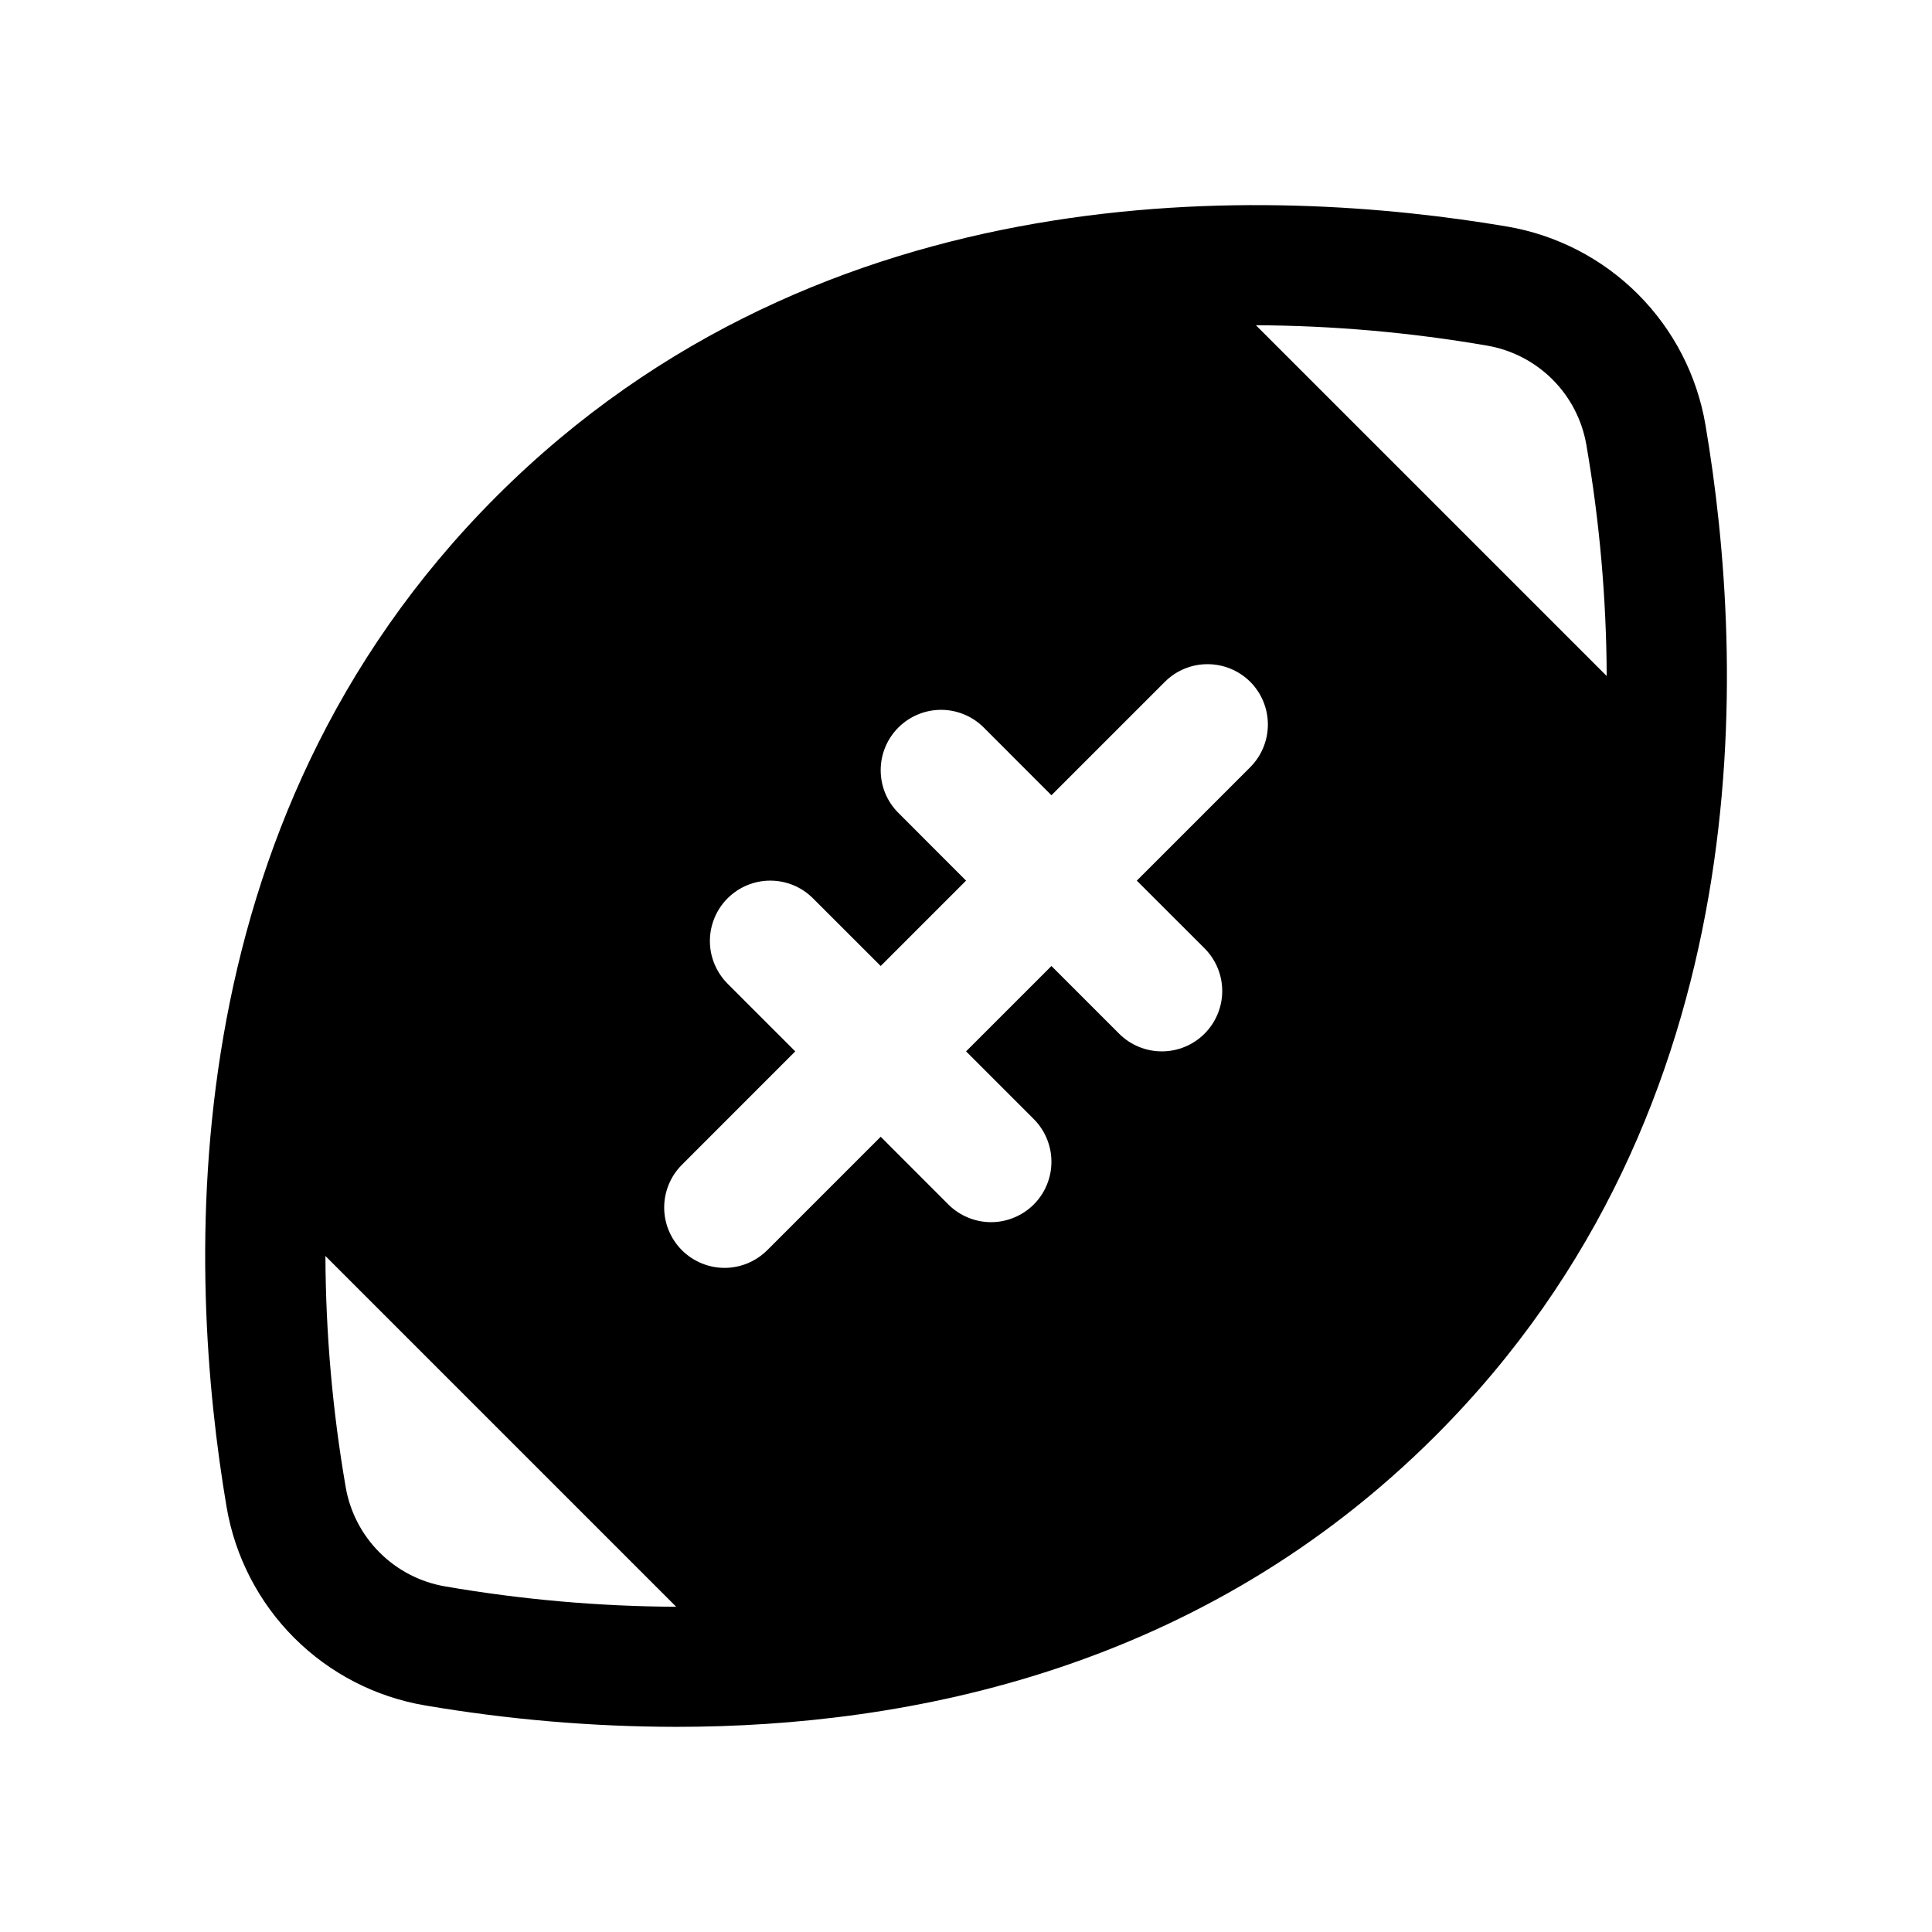 <svg   viewBox="0 0 32 32" fill="none" xmlns="http://www.w3.org/2000/svg">
<path d="M28.248 7.039C28.109 6.218 27.718 5.461 27.129 4.872C26.54 4.283 25.783 3.892 24.962 3.752C21.043 3.089 13.658 2.787 8.223 8.222C2.788 13.656 3.09 21.042 3.753 24.961C3.893 25.782 4.284 26.539 4.873 27.128C5.462 27.717 6.219 28.108 7.04 28.247C8.414 28.481 9.805 28.6 11.199 28.602C15.085 28.602 19.923 27.634 23.779 23.778C29.214 18.343 28.912 10.958 28.248 7.039ZM7.374 26.276C6.962 26.206 6.582 26.009 6.287 25.714C5.992 25.419 5.795 25.039 5.725 24.627C5.507 23.364 5.395 22.085 5.39 20.803L11.2 26.613C9.917 26.607 8.638 26.494 7.374 26.276L7.374 26.276ZM20.708 12.707L18.829 14.586L19.951 15.707C20.138 15.895 20.244 16.149 20.244 16.414C20.244 16.679 20.138 16.934 19.951 17.121C19.763 17.309 19.509 17.414 19.244 17.414C18.978 17.414 18.724 17.309 18.536 17.121L17.415 16L16.001 17.414L17.122 18.535C17.215 18.628 17.289 18.739 17.339 18.86C17.389 18.981 17.415 19.111 17.415 19.243C17.415 19.374 17.389 19.504 17.339 19.625C17.289 19.747 17.215 19.857 17.122 19.95C17.029 20.043 16.919 20.116 16.798 20.166C16.676 20.217 16.546 20.243 16.415 20.243C16.284 20.243 16.154 20.217 16.032 20.166C15.911 20.116 15.801 20.043 15.708 19.95L14.587 18.828L12.708 20.707C12.52 20.894 12.266 21 12.001 21C11.736 21 11.482 20.894 11.294 20.707C11.107 20.519 11.001 20.265 11.001 20C11.001 19.735 11.107 19.48 11.294 19.293L13.172 17.414L12.051 16.293C11.864 16.105 11.758 15.851 11.758 15.586C11.758 15.321 11.864 15.066 12.051 14.879C12.239 14.691 12.493 14.586 12.758 14.586C13.024 14.586 13.278 14.691 13.465 14.879L14.587 16L16.001 14.586L14.88 13.464C14.692 13.277 14.587 13.023 14.587 12.757C14.587 12.492 14.692 12.238 14.88 12.05C15.067 11.863 15.322 11.757 15.587 11.757C15.852 11.757 16.106 11.863 16.294 12.05L17.415 13.172L19.294 11.293C19.481 11.106 19.736 11 20.001 11.001C20.266 11.001 20.52 11.106 20.708 11.293C20.895 11.481 21 11.735 21 12C21 12.265 20.895 12.52 20.708 12.707L20.708 12.707ZM20.802 5.387C22.084 5.393 23.364 5.506 24.628 5.724C25.04 5.794 25.42 5.991 25.715 6.286C26.01 6.581 26.206 6.961 26.276 7.373C26.494 8.636 26.607 9.915 26.612 11.197L20.802 5.387Z" fill="black"/>
</svg>
